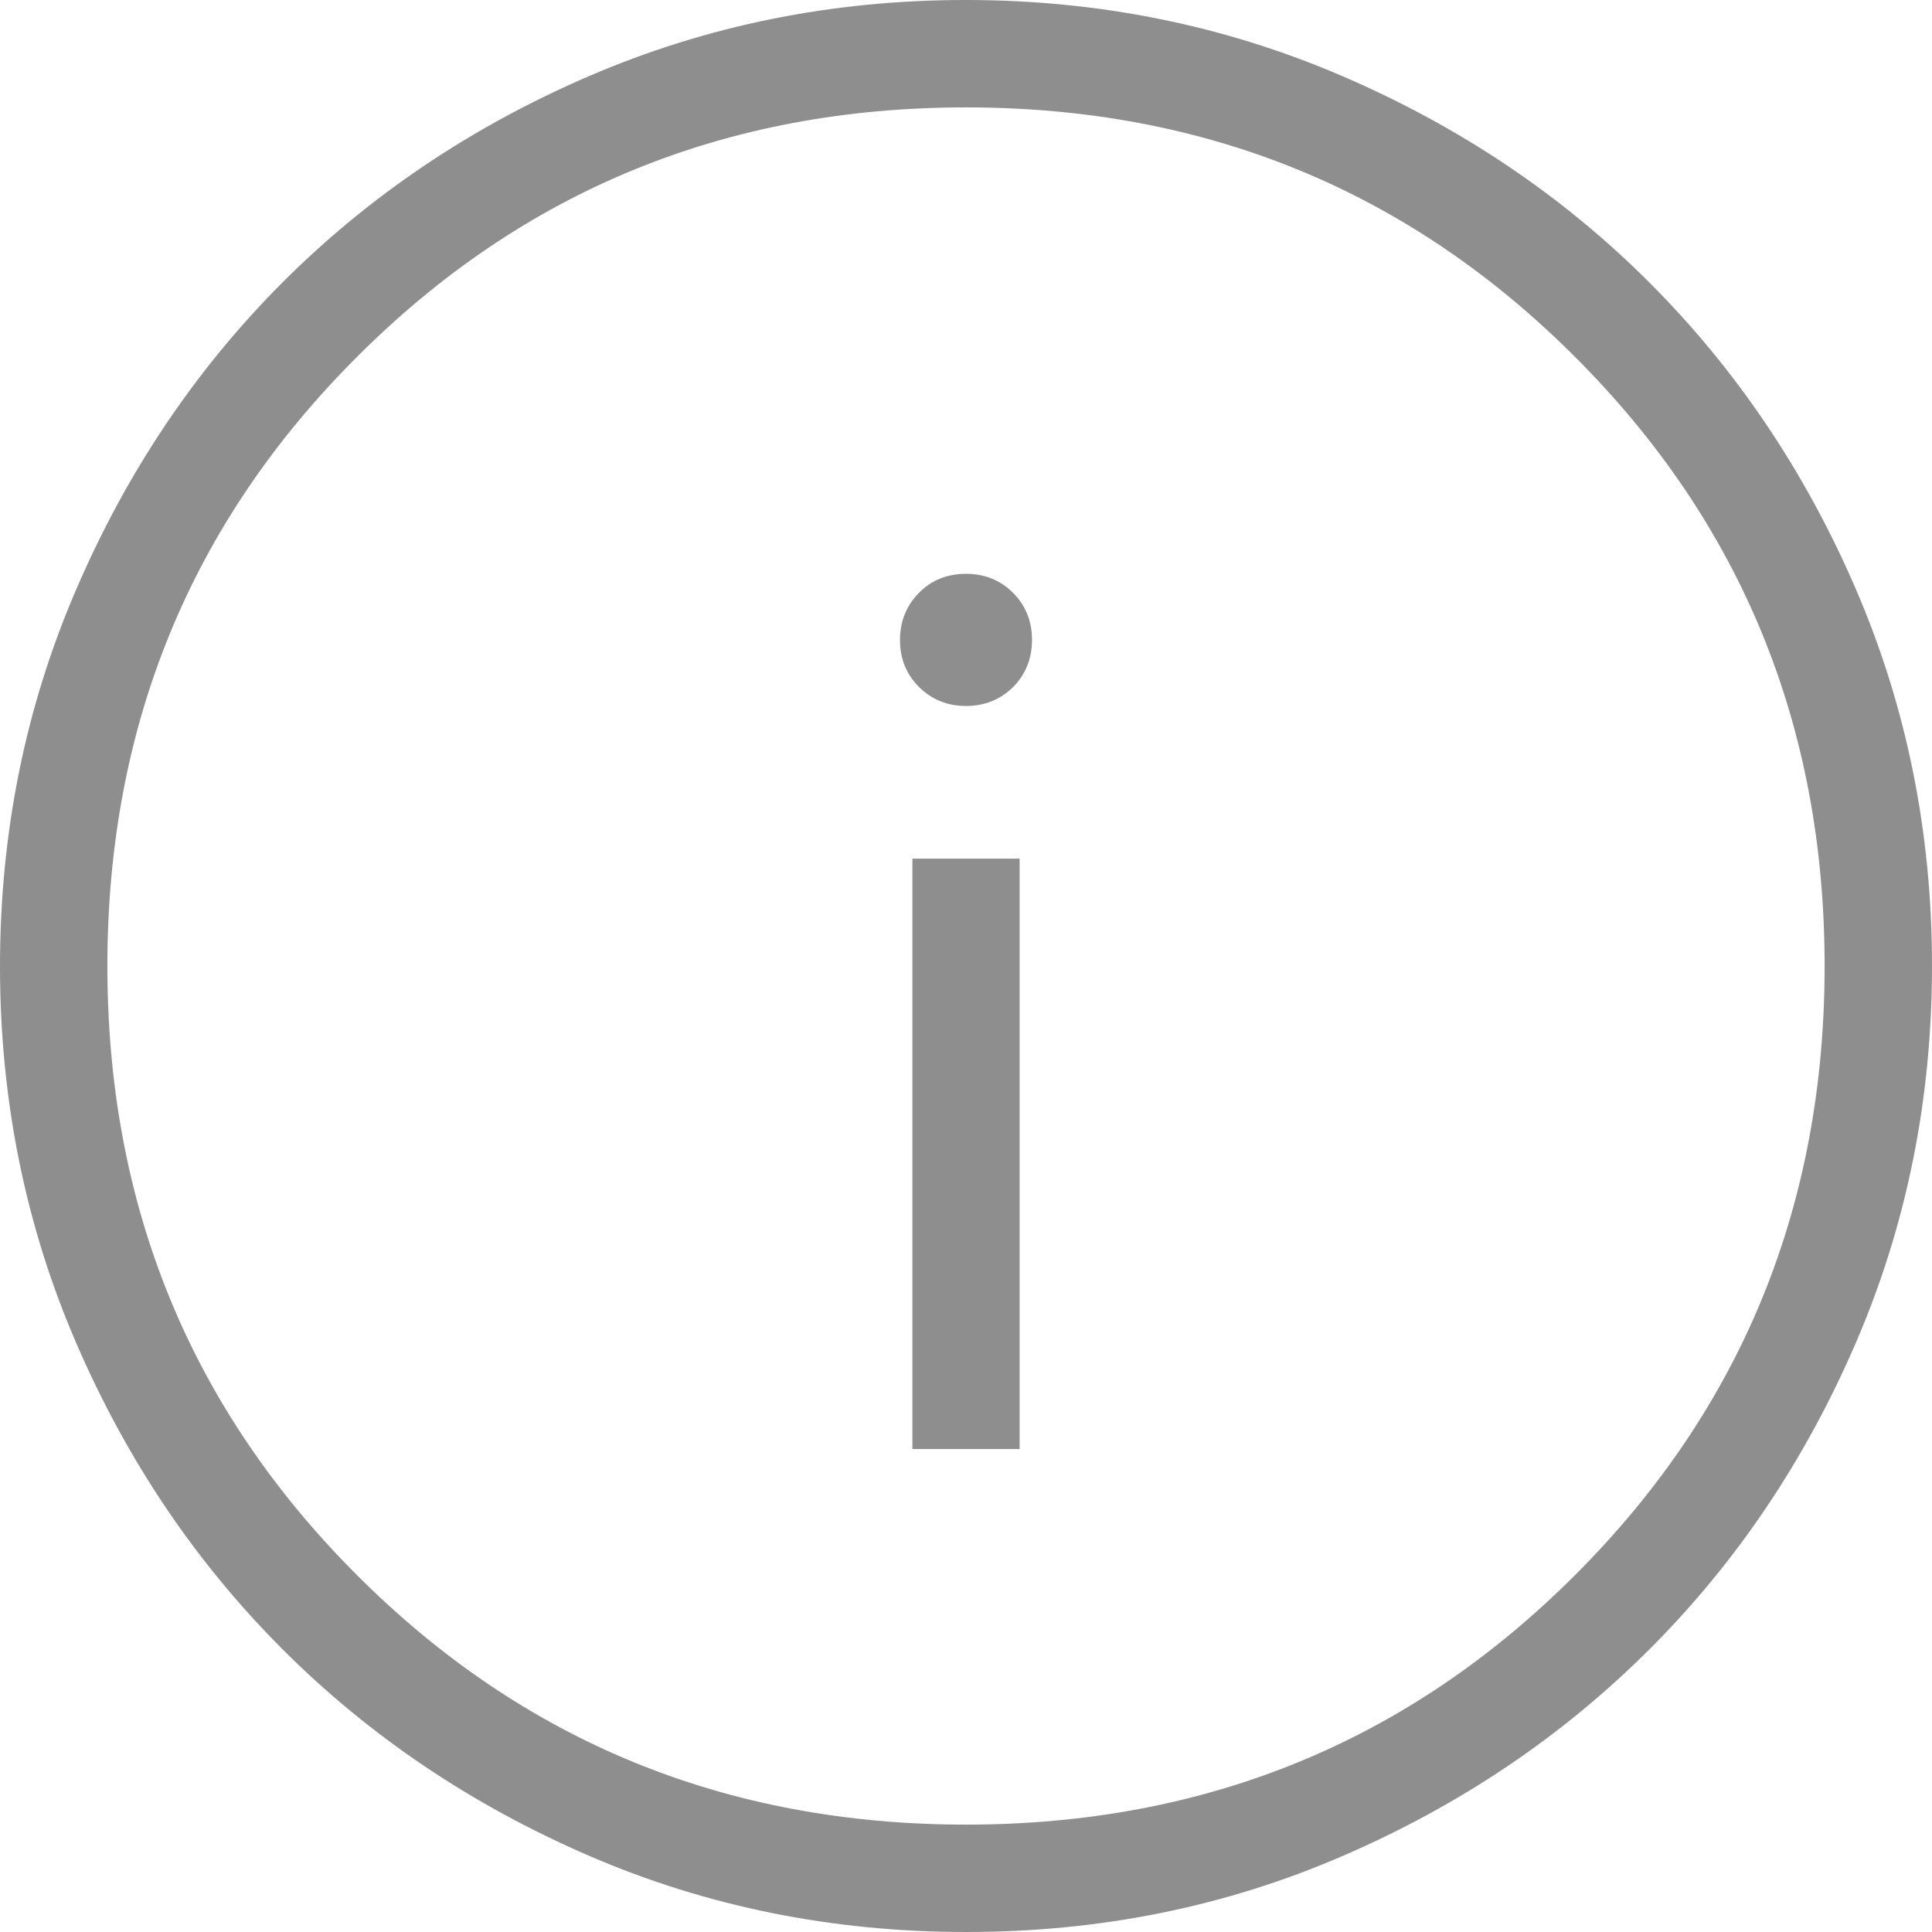 <svg width="12" height="12" viewBox="0 0 12 12" fill="none" xmlns="http://www.w3.org/2000/svg">
<path d="M5.667 9H6.333V5.333H5.667V9ZM6 4.385C6.116 4.385 6.214 4.345 6.293 4.267C6.371 4.188 6.41 4.09 6.41 3.974C6.41 3.858 6.37 3.76 6.292 3.682C6.214 3.604 6.116 3.564 6 3.564C5.884 3.564 5.786 3.603 5.708 3.682C5.63 3.761 5.59 3.859 5.59 3.975C5.59 4.091 5.629 4.188 5.708 4.267C5.787 4.345 5.884 4.385 6 4.385ZM6.002 12C5.172 12 4.392 11.843 3.662 11.528C2.932 11.213 2.296 10.785 1.756 10.245C1.216 9.705 0.788 9.071 0.473 8.341C0.158 7.612 0 6.832 0 6.002C0 5.172 0.158 4.392 0.473 3.662C0.787 2.932 1.214 2.296 1.753 1.756C2.292 1.216 2.927 0.788 3.658 0.473C4.389 0.158 5.169 0 5.998 0C6.827 0 7.607 0.158 8.338 0.473C9.068 0.787 9.704 1.214 10.244 1.754C10.784 2.294 11.212 2.928 11.527 3.659C11.842 4.389 12 5.169 12 5.998C12 6.827 11.843 7.607 11.528 8.338C11.213 9.069 10.786 9.704 10.245 10.244C9.705 10.784 9.07 11.212 8.341 11.527C7.612 11.843 6.833 12 6.002 12ZM6 11.333C7.489 11.333 8.75 10.817 9.783 9.783C10.817 8.75 11.333 7.489 11.333 6C11.333 4.511 10.817 3.25 9.783 2.217C8.75 1.183 7.489 0.667 6 0.667C4.511 0.667 3.25 1.183 2.217 2.217C1.183 3.25 0.667 4.511 0.667 6C0.667 7.489 1.183 8.75 2.217 9.783C3.25 10.817 4.511 11.333 6 11.333Z" fill="#8E8E8E"/>
</svg>
